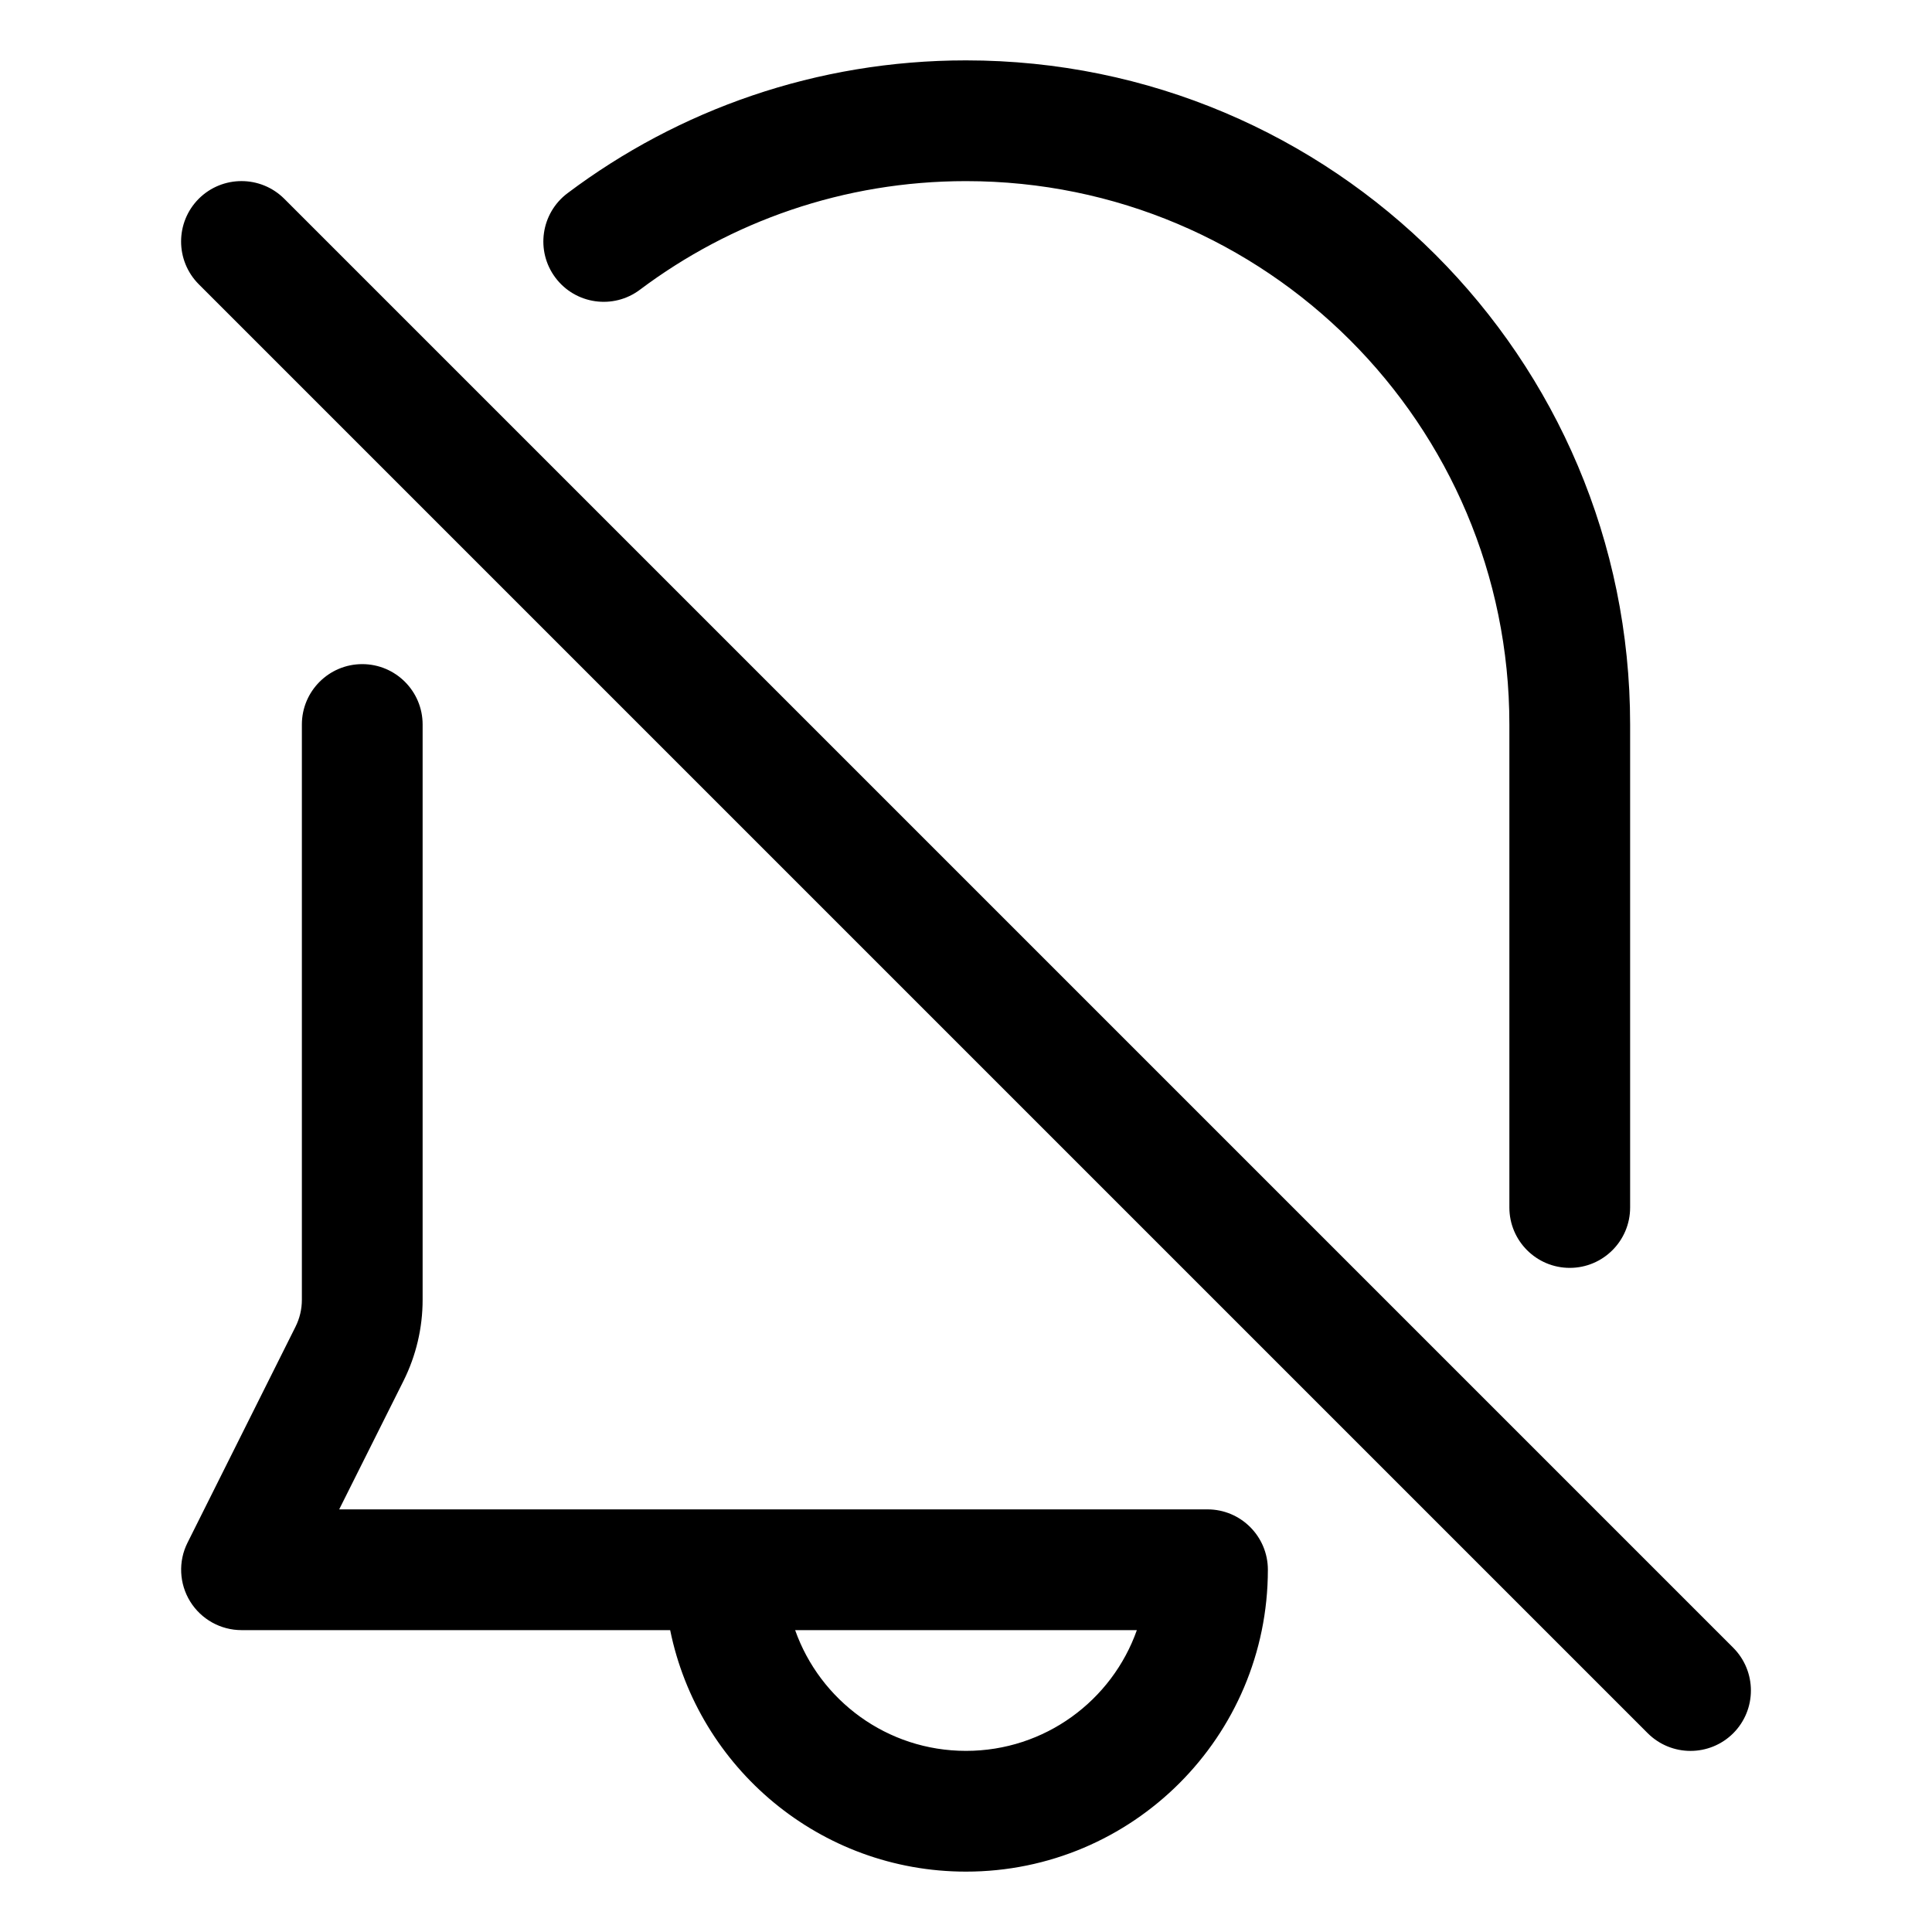 <svg width="16" height="16" viewBox="0 0 16 16" fill="none" xmlns="http://www.w3.org/2000/svg">
<path fill-rule="evenodd" clip-rule="evenodd" d="M4.7 1.6C5.619 0.909 6.762 0.5 8 0.5C11.038 0.5 13.5 2.962 13.5 6V10C13.5 10.276 13.276 10.5 13 10.5C12.724 10.5 12.5 10.276 12.5 10V6C12.5 3.515 10.485 1.5 8 1.5C6.986 1.5 6.052 1.835 5.3 2.399C5.08 2.565 4.766 2.521 4.6 2.3C4.434 2.079 4.479 1.766 4.7 1.6ZM3 5.5C3.276 5.5 3.5 5.724 3.5 6V10.764C3.5 10.997 3.446 11.226 3.342 11.435L2.809 12.5H6H10C10.276 12.5 10.5 12.724 10.5 13L10.5 13.001C10.499 14.381 9.38 15.5 8 15.5C6.791 15.5 5.782 14.641 5.55 13.5H2C1.827 13.5 1.666 13.41 1.575 13.263C1.484 13.116 1.475 12.931 1.553 12.776L2.447 10.988C2.482 10.918 2.5 10.842 2.5 10.764V6C2.5 5.724 2.724 5.5 3 5.5ZM8 14.5C7.347 14.5 6.791 14.083 6.585 13.5H9.415C9.209 14.083 8.653 14.5 8 14.5ZM2.354 1.646C2.158 1.451 1.842 1.451 1.646 1.646C1.451 1.842 1.451 2.158 1.646 2.354L13.646 14.354C13.842 14.549 14.158 14.549 14.354 14.354C14.549 14.158 14.549 13.842 14.354 13.646L2.354 1.646Z" fill="currentColor"/>
</svg>
